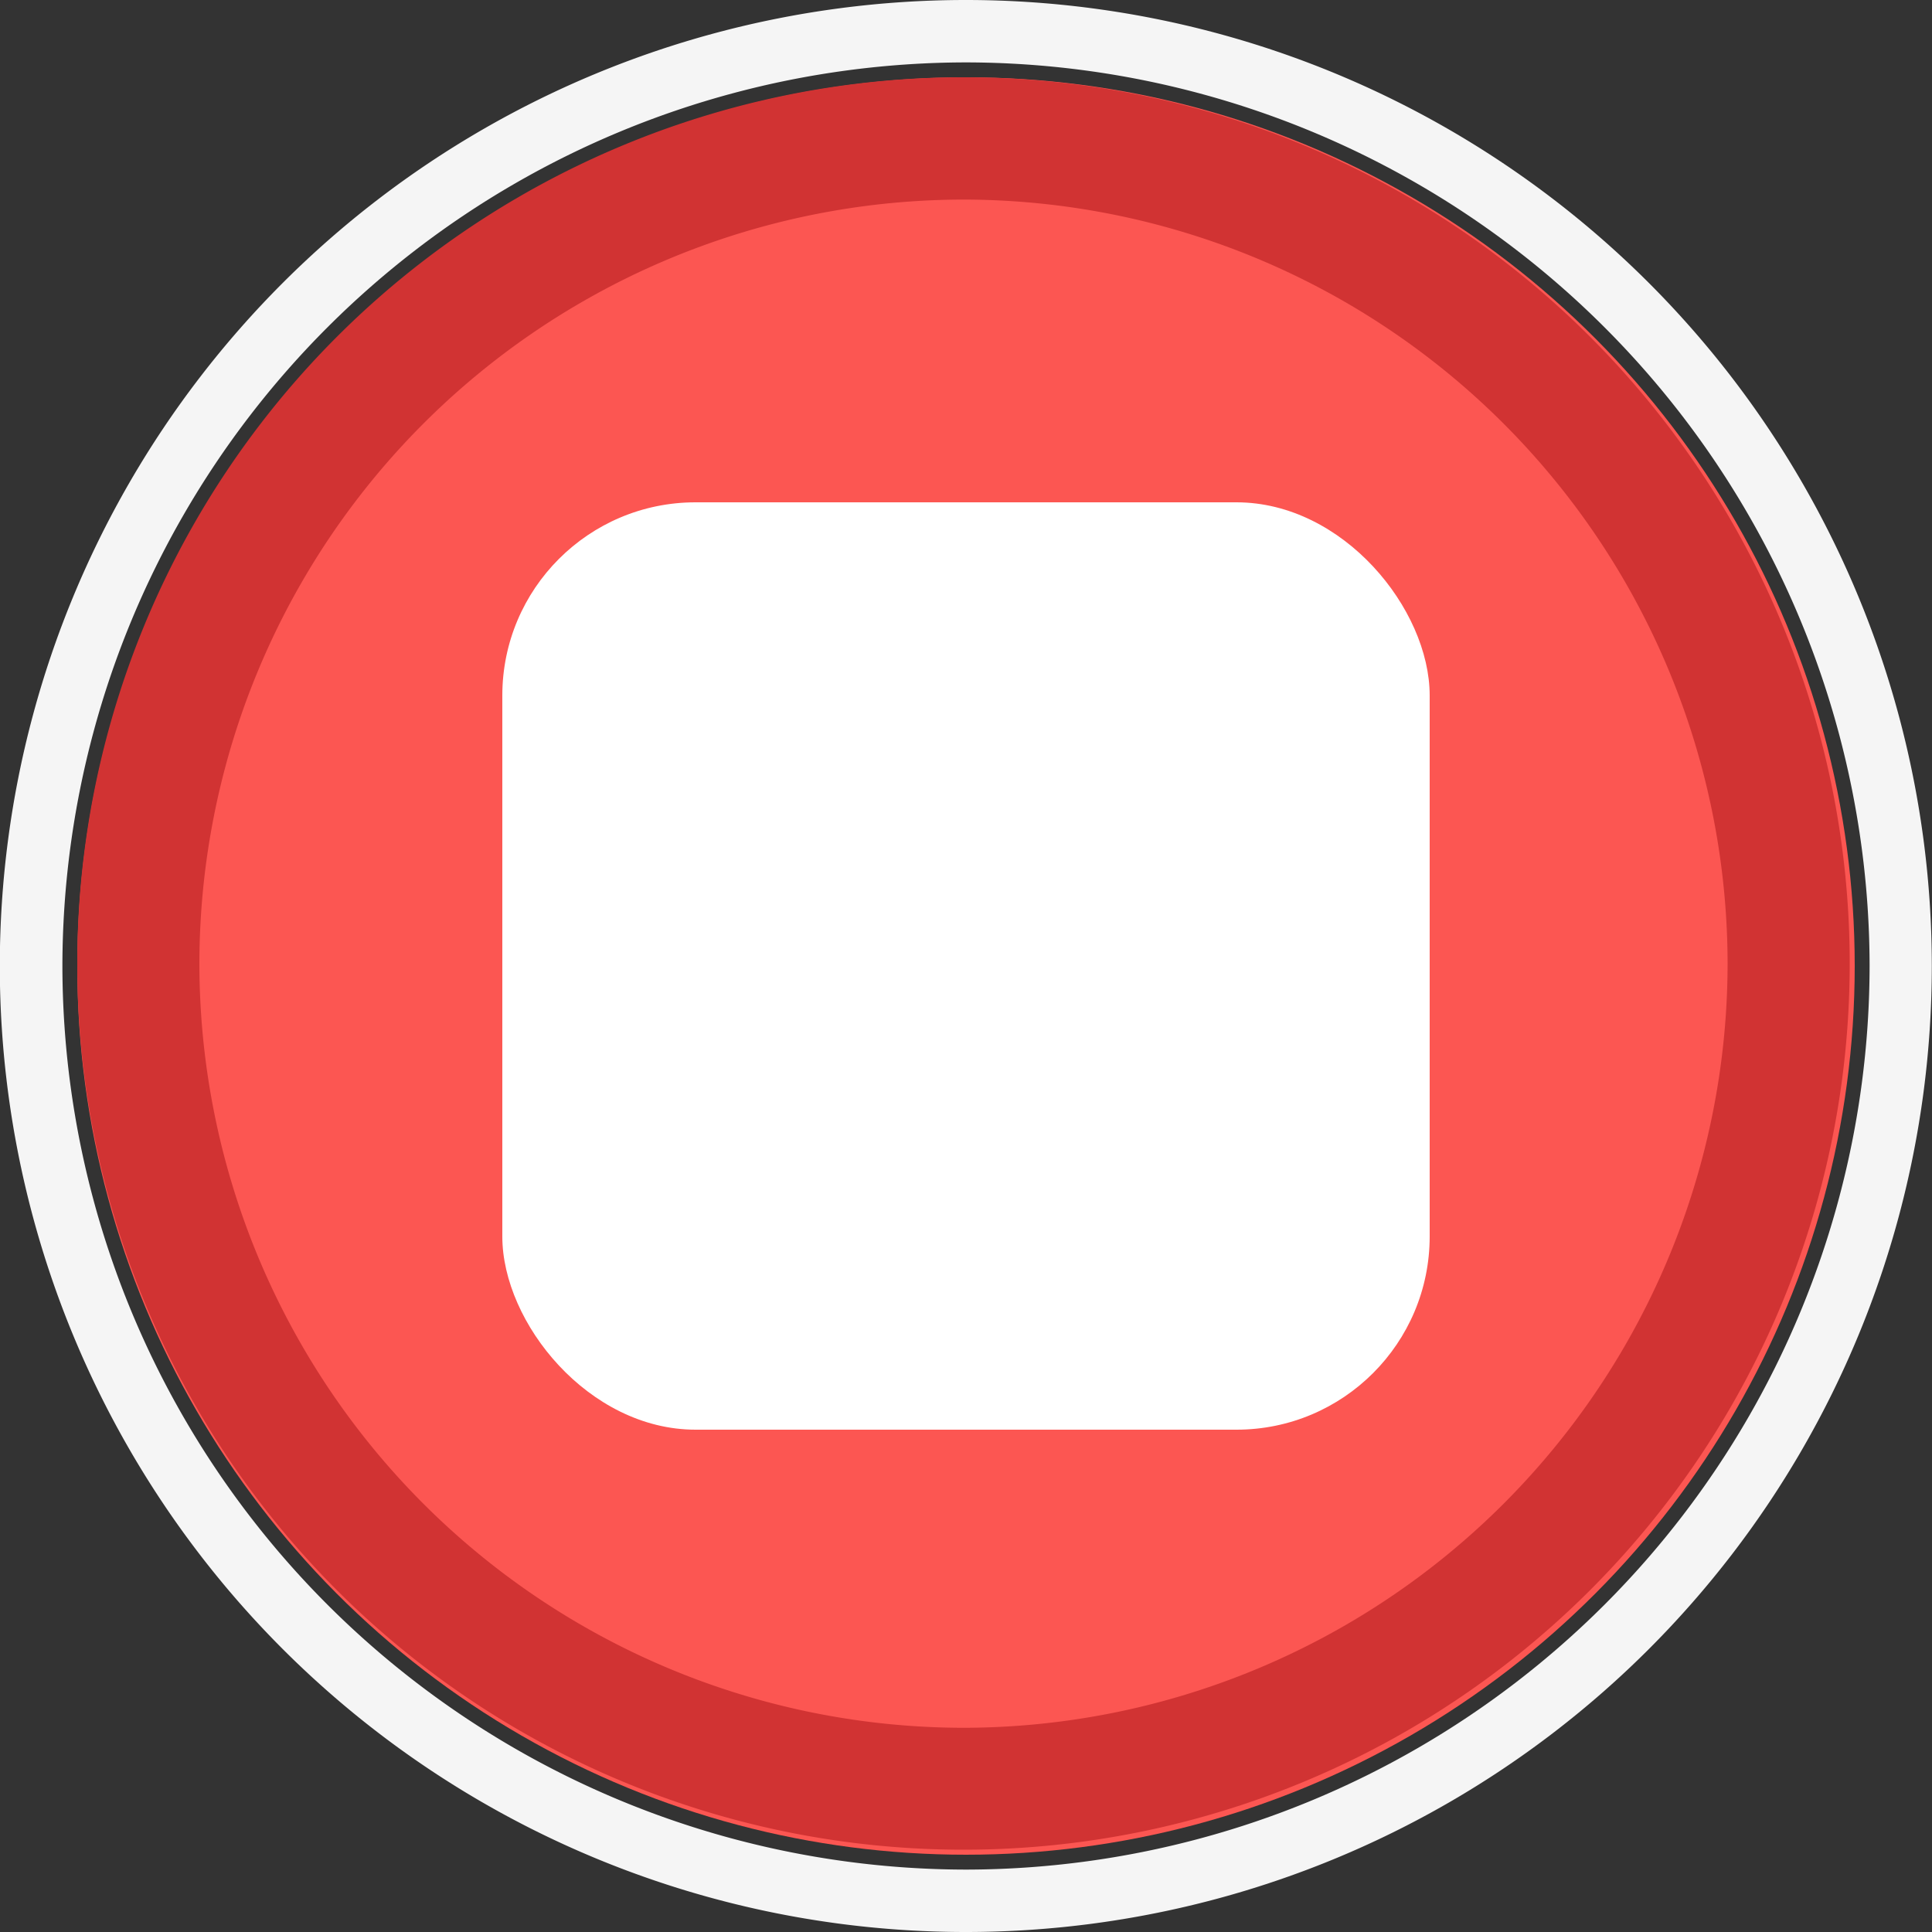 <svg id="icons-nogps" xmlns="http://www.w3.org/2000/svg" width="10" height="10" viewBox="0 0 10 10">
  <rect x="0" y="0" width="10" height="10" fill="#333333" stroke="none"/>
  <path id="Trazado_2522" data-name="Trazado 2522" d="M-338-153.676A4.683,4.683,0,0,1-333.322-149,4.683,4.683,0,0,1-338-144.322,4.683,4.683,0,0,1-342.676-149,4.683,4.683,0,0,1-338-153.676m0-.323a5,5,0,0,0-5,5,5,5,0,0,0,5,5,5,5,0,0,0,5-5,5,5,0,0,0-5-5Z" transform="translate(342.999 153.999)" fill="#f5f5f5"/>
  <circle id="Elipse_522" data-name="Elipse 522" cx="4.6" cy="4.6" r="4.6" transform="translate(0.4 0.4)" fill="#fc5652"/>
  <path id="Trazado_2523" data-name="Trazado 2523" d="M-336.413-151.367a3.959,3.959,0,0,1,3.955,3.955,3.959,3.959,0,0,1-3.955,3.955,3.959,3.959,0,0,1-3.955-3.955,3.959,3.959,0,0,1,3.955-3.955m0-.633A4.587,4.587,0,0,0-341-147.413a4.587,4.587,0,0,0,4.587,4.587,4.587,4.587,0,0,0,4.587-4.587A4.587,4.587,0,0,0-336.413-152Z" transform="translate(341.4 152.4)" fill="#d13333"/>
  <rect id="Rectángulo_2670" data-name="Rectángulo 2670" width="4.8" height="4.8" rx="1" transform="translate(2.6 2.6)" fill="#fff"/>
</svg>
